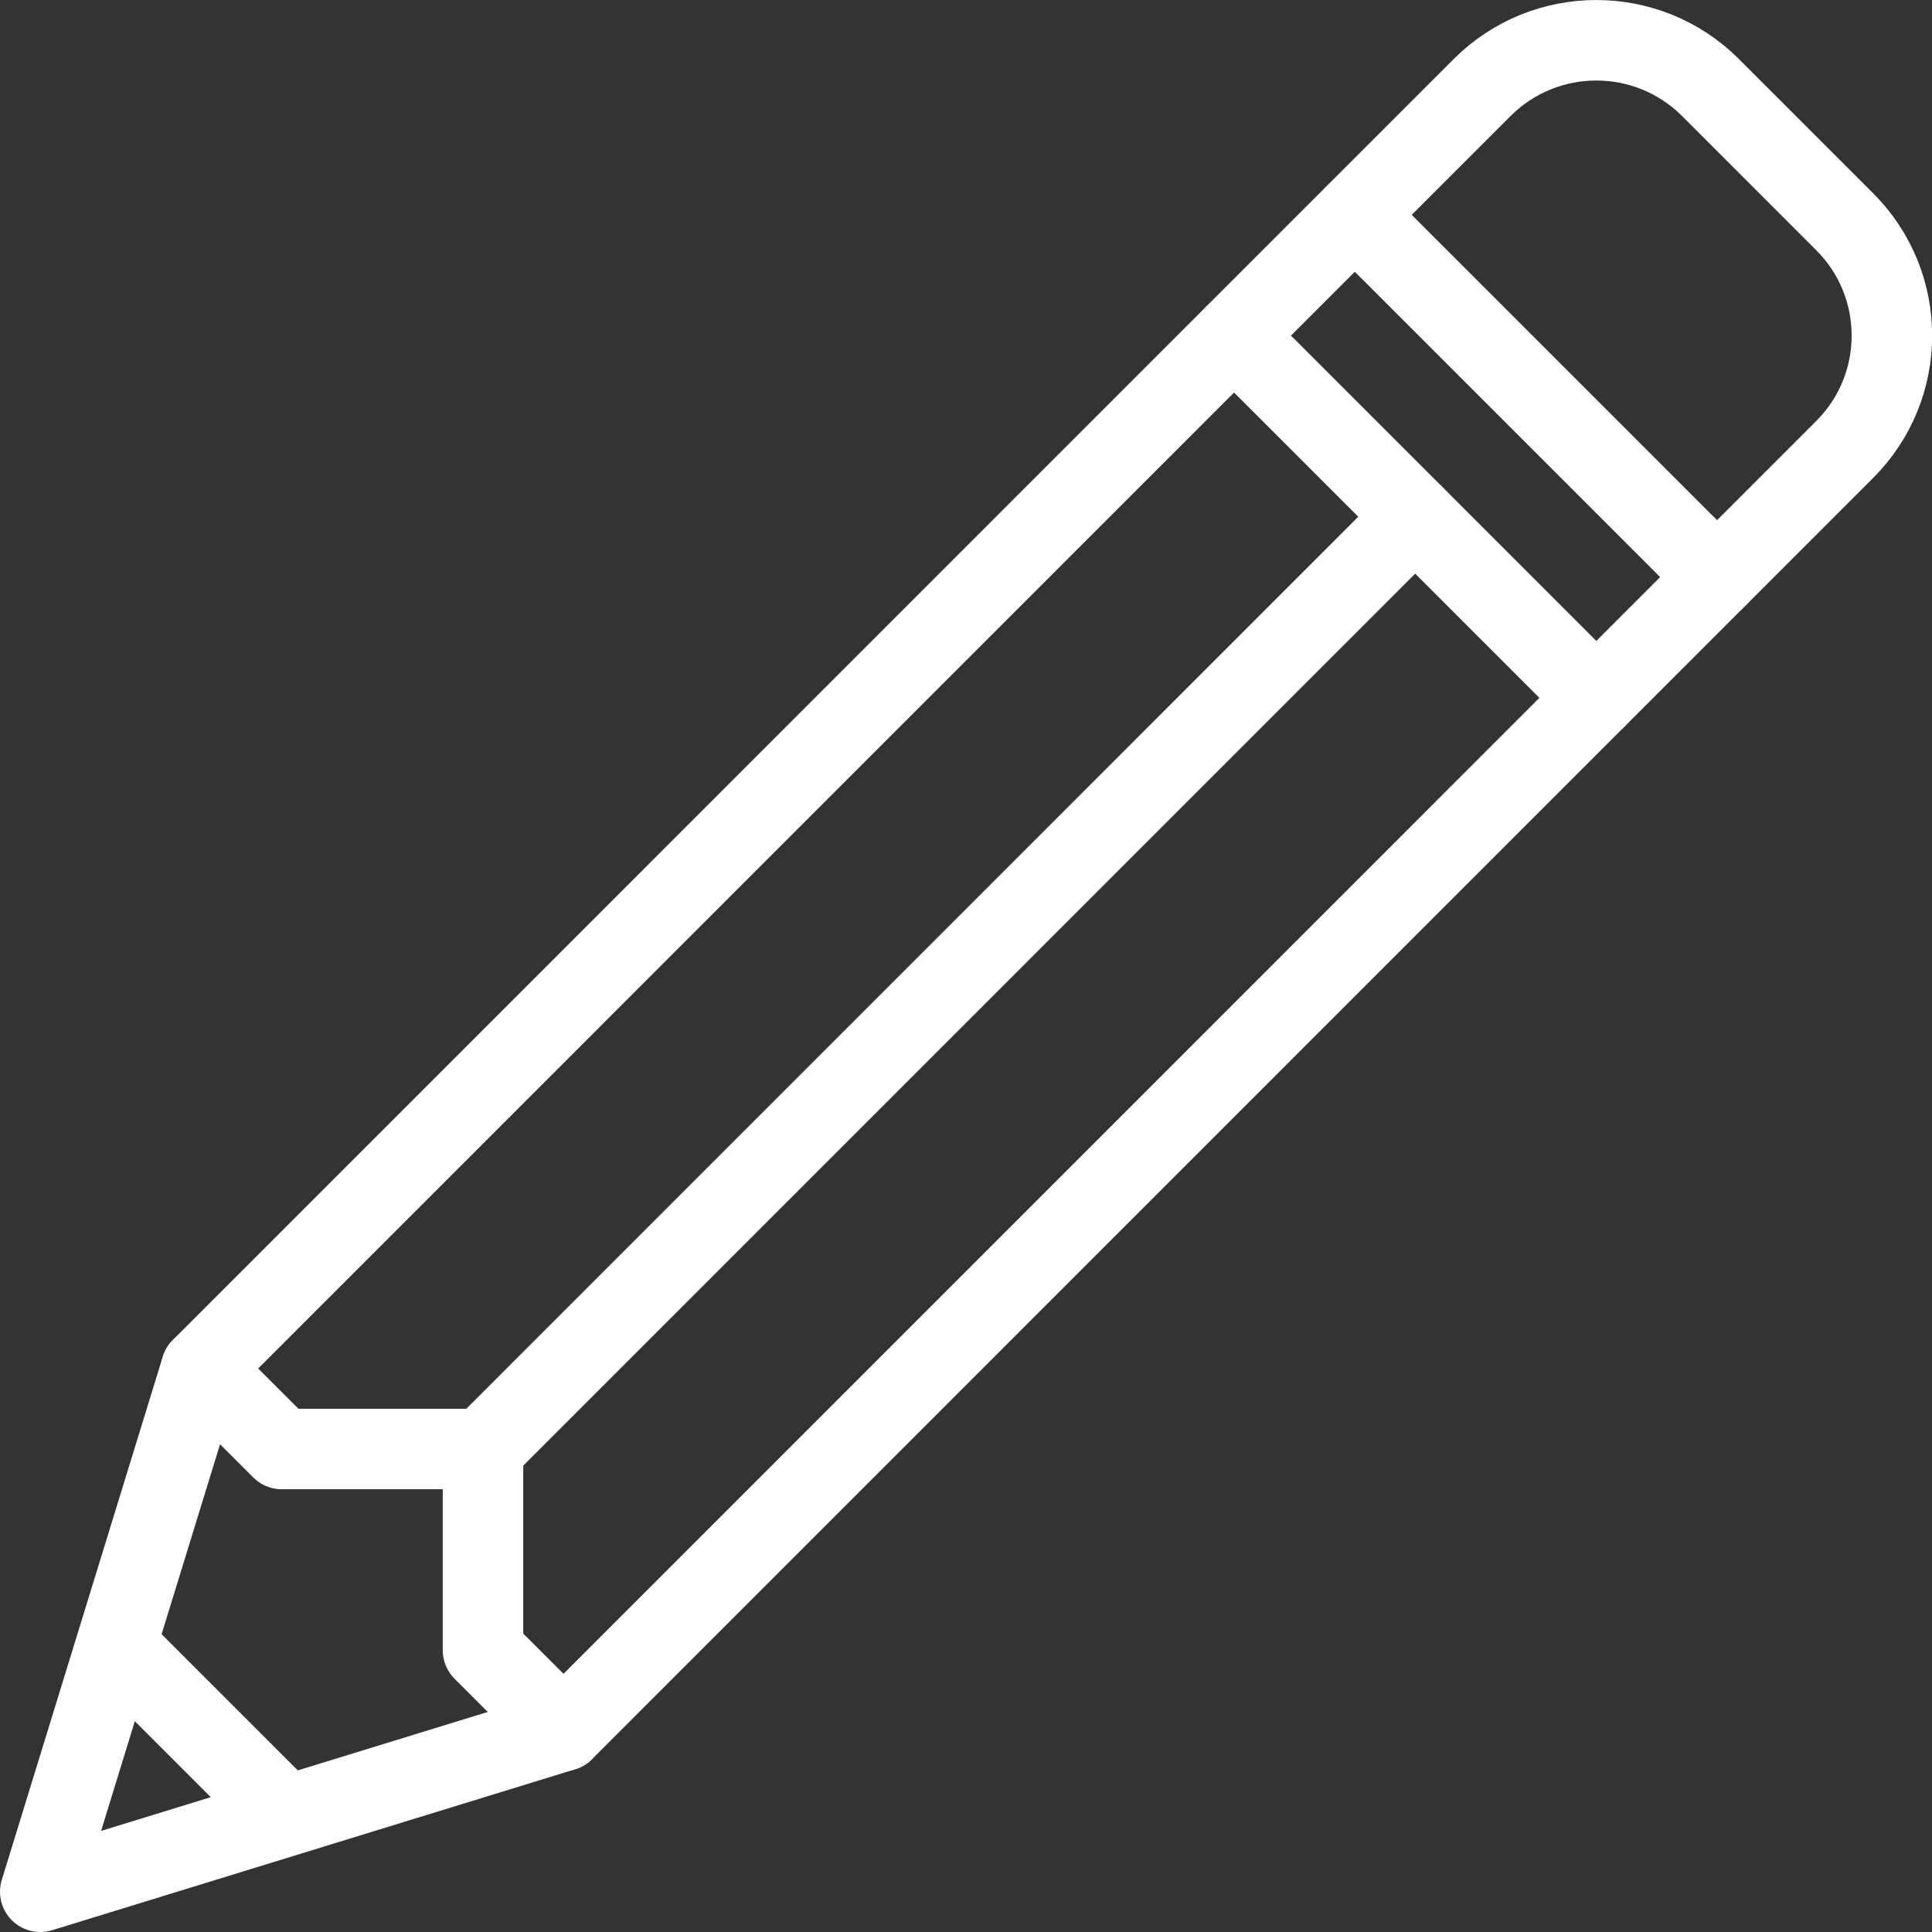 
<svg width="24px" height="24px" viewBox="0 0 24 24" version="1.1" xmlns="http://www.w3.org/2000/svg" xmlns:xlink="http://www.w3.org/1999/xlink">
    <rect x="0" y="0" width="24" height="24" fill="#333333" stroke="none"/>
    <g id="Page-1" stroke="none" stroke-width="1" fill="none" fill-rule="evenodd" stroke-linecap="round" stroke-linejoin="round">
        <g id="pencil-2" stroke="#fff">
            <polygon id="Shape" points="7 21.5 0.5 23.5 2.5 17 15.33 4.169 19.83 8.669"></polygon>
            <path d="M15.33,4.169 L18.416,1.083 C19.199,0.306 20.461,0.306 21.244,1.083 L22.916,2.755 C23.697,3.536 23.697,4.802 22.916,5.583 L19.83,8.669" id="Shape"></path>
            <line x1="17.58" y1="6.419" x2="6" y2="18" id="Shape"></line>
            <polyline id="Shape" points="2.5 17 3.5 18 6 18 6 20.5 7 21.5"></polyline>
            <line x1="1.5" y1="20.5" x2="3.5" y2="22.5" id="Shape"></line>
            <line x1="16.83" y1="2.669" x2="21.33" y2="7.169" id="Shape"></line>
        </g>
    </g>
</svg>